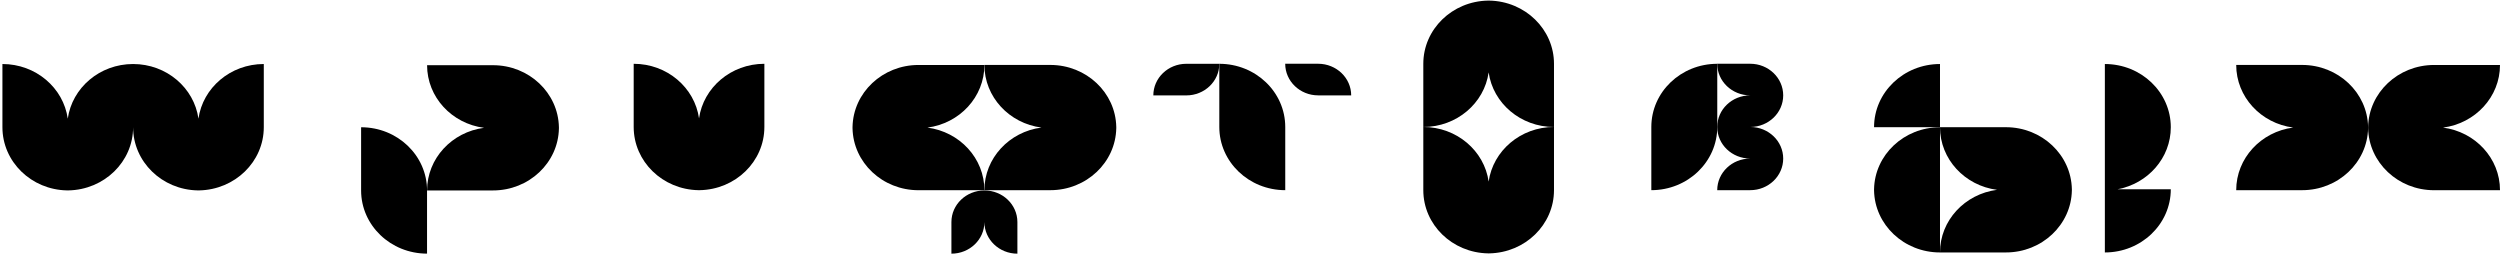 <svg width="520" height="53" viewBox="0 0 520 53" fill="none" xmlns="http://www.w3.org/2000/svg">
<path d="M116.255 26.468C116.255 26.507 116.255 26.547 116.255 26.595C116.255 26.634 116.255 26.674 116.255 26.713C116.123 33.859 110.029 39.612 102.54 39.612H88.833C88.833 32.957 93.994 27.457 100.682 26.587C93.986 25.716 88.833 20.216 88.833 13.562H102.548C110.038 13.562 116.123 19.322 116.255 26.468Z" fill="black"/>
<path d="M116.264 26.468C116.264 26.508 116.264 26.547 116.264 26.595C116.264 26.547 116.255 26.508 116.264 26.468Z" fill="black"/>
<path d="M88.825 39.611V52.755C81.253 52.755 75.11 46.868 75.11 39.611V26.468C82.69 26.468 88.825 32.355 88.825 39.611Z" fill="black"/>
<path d="M403.519 13.316V26.46H389.803C389.803 19.204 395.947 13.316 403.519 13.316Z" fill="black"/>
<path d="M403.519 26.468V52.51C396.029 52.51 389.936 46.757 389.803 39.611C389.803 39.572 389.803 39.532 389.803 39.493C389.803 39.453 389.803 39.406 389.803 39.366C389.936 32.221 396.029 26.468 403.519 26.468Z" fill="black"/>
<path d="M440.453 39.367H451.526C451.526 46.623 445.383 52.51 437.811 52.51V13.316C445.391 13.316 451.526 19.204 451.526 26.46C451.526 32.862 446.762 38.187 440.453 39.367Z" fill="black"/>
<path d="M430.949 39.365C430.949 39.405 430.949 39.444 430.949 39.492C430.949 39.532 430.949 39.571 430.949 39.611C430.817 46.756 424.723 52.509 417.234 52.509H403.519C403.519 45.854 408.679 40.354 415.376 39.484C408.679 38.614 403.527 33.114 403.519 26.459H417.234C424.723 26.459 430.817 32.22 430.949 39.365Z" fill="black"/>
<path d="M492.561 26.413C492.561 26.453 492.561 26.492 492.561 26.54C492.561 26.579 492.561 26.619 492.561 26.659C492.429 33.804 486.335 39.557 478.846 39.557H465.131C465.131 32.902 470.292 27.402 476.98 26.532C470.283 25.661 465.131 20.162 465.131 13.507H478.846C486.344 13.515 492.429 19.268 492.561 26.413Z" fill="black"/>
<path d="M492.57 26.413C492.57 26.453 492.57 26.492 492.57 26.54C492.57 26.5 492.561 26.453 492.57 26.413Z" fill="black"/>
<path d="M520 39.565H506.285C498.795 39.565 492.71 33.812 492.57 26.666C492.57 26.627 492.57 26.587 492.57 26.548C492.57 26.508 492.57 26.461 492.57 26.421C492.702 19.275 498.795 13.515 506.285 13.515H520C520 20.17 514.847 25.669 508.151 26.54C514.839 27.41 520 32.91 520 39.565Z" fill="black"/>
<path d="M323.23 13.269V26.412C316.286 26.412 310.547 21.475 309.639 15.057C308.731 21.475 302.992 26.412 296.048 26.412V13.269C296.048 6.091 302.051 0.252 309.515 0.125C309.556 0.125 309.598 0.125 309.647 0.125C309.688 0.125 309.73 0.125 309.771 0.125C317.227 0.26 323.23 6.091 323.23 13.269Z" fill="black"/>
<path d="M323.23 26.413V39.557C323.23 46.734 317.227 52.566 309.771 52.701C309.73 52.701 309.688 52.701 309.647 52.701C309.606 52.701 309.556 52.701 309.515 52.701C302.059 52.574 296.048 46.734 296.048 39.557V26.413C302.992 26.413 308.731 31.359 309.639 37.769C310.547 31.359 316.286 26.413 323.23 26.413Z" fill="black"/>
<path d="M141.399 39.557C141.357 39.557 141.316 39.557 141.266 39.557C141.316 39.557 141.357 39.565 141.399 39.557Z" fill="black"/>
<path d="M204.756 39.565H191.041C183.551 39.565 177.458 33.812 177.326 26.666C177.326 26.627 177.326 26.587 177.326 26.548C177.326 26.508 177.326 26.461 177.326 26.421C177.458 19.275 183.551 13.515 191.041 13.515H204.756C204.756 20.17 199.603 25.669 192.907 26.54C199.603 27.41 204.756 32.91 204.756 39.565Z" fill="black"/>
<path d="M267.332 26.412V39.556C259.76 39.556 253.616 33.669 253.616 26.412V13.269C261.188 13.269 267.332 19.148 267.332 26.412Z" fill="black"/>
<path d="M232.186 26.413C232.186 26.453 232.186 26.492 232.186 26.54C232.186 26.579 232.186 26.619 232.186 26.659C232.054 33.804 225.96 39.557 218.471 39.557H204.756C204.756 32.902 209.917 27.402 216.613 26.532C209.917 25.661 204.756 20.162 204.756 13.507H218.471C225.969 13.515 232.054 19.268 232.186 26.413Z" fill="black"/>
<path d="M232.195 26.413C232.195 26.453 232.195 26.492 232.195 26.54C232.195 26.5 232.186 26.453 232.195 26.413Z" fill="black"/>
<path d="M211.618 46.187V52.763C207.828 52.763 204.756 49.819 204.756 46.187C204.756 49.819 201.684 52.763 197.894 52.763V46.187C197.894 42.555 200.966 39.611 204.756 39.611C208.546 39.611 211.618 42.555 211.618 46.187Z" fill="black"/>
<path d="M281.047 19.837H274.185C270.395 19.837 267.323 16.893 267.323 13.261H274.185C277.975 13.269 281.047 16.212 281.047 19.837Z" fill="black"/>
<path d="M158.99 13.269V26.412C158.99 33.59 152.987 39.429 145.531 39.556C145.489 39.556 145.448 39.556 145.407 39.556C145.365 39.556 145.316 39.556 145.275 39.556C137.818 39.429 131.807 33.59 131.807 26.412V13.269C138.751 13.269 144.49 18.214 145.398 24.624C146.307 18.214 152.046 13.269 158.99 13.269Z" fill="black"/>
<path d="M141.522 39.557C141.481 39.557 141.44 39.557 141.398 39.557C141.44 39.565 141.481 39.557 141.522 39.557Z" fill="black"/>
<path d="M246.755 13.269H253.617C253.617 16.901 250.545 19.844 246.755 19.844H239.893C239.893 16.212 242.965 13.269 246.755 13.269Z" fill="black"/>
<path d="M357.191 13.269V26.412C357.191 33.669 351.048 39.556 343.476 39.556V26.412C343.476 19.148 349.611 13.269 357.191 13.269Z" fill="black"/>
<path d="M370.906 32.98C370.906 36.612 367.835 39.556 364.045 39.556H357.183C357.183 35.924 360.255 32.98 364.045 32.98C360.255 32.98 357.183 30.044 357.183 26.412C357.183 22.78 360.255 19.837 364.045 19.837C360.255 19.837 357.183 16.893 357.183 13.261H364.045C367.835 13.261 370.906 16.204 370.906 19.837C370.906 23.445 367.868 26.381 364.111 26.412C364.094 26.412 364.069 26.412 364.053 26.412H364.111C367.868 26.444 370.906 29.372 370.906 32.98Z" fill="black"/>
<path d="M54.869 13.316V26.46C54.869 33.637 48.866 39.469 41.401 39.604C41.36 39.604 41.319 39.604 41.278 39.604C41.236 39.604 41.187 39.604 41.146 39.604C33.689 39.477 27.686 33.637 27.686 26.46C27.686 33.637 21.683 39.469 14.219 39.604C14.178 39.604 14.136 39.604 14.095 39.604C14.054 39.604 14.004 39.604 13.963 39.604C6.507 39.477 0.504 33.637 0.504 26.46V13.316C7.448 13.316 13.187 18.262 14.095 24.68C15.003 18.262 20.742 13.316 27.686 13.316C34.631 13.316 40.369 18.262 41.278 24.68C42.186 18.262 47.933 13.316 54.869 13.316Z" fill="black"/>
<path d="M14.227 39.605C14.186 39.605 14.145 39.605 14.103 39.605C14.145 39.613 14.186 39.605 14.227 39.605Z" fill="black"/>
<path d="M41.286 39.605C41.245 39.605 41.203 39.605 41.154 39.605C41.195 39.605 41.236 39.613 41.286 39.605Z" fill="black"/>
<path d="M13.971 39.605C14.013 39.605 14.054 39.605 14.104 39.605C14.062 39.613 14.021 39.613 13.971 39.605Z" fill="black"/>
<path d="M41.41 39.605C41.369 39.605 41.327 39.605 41.286 39.605C41.327 39.613 41.369 39.605 41.41 39.605Z" fill="black"/>
</svg>

